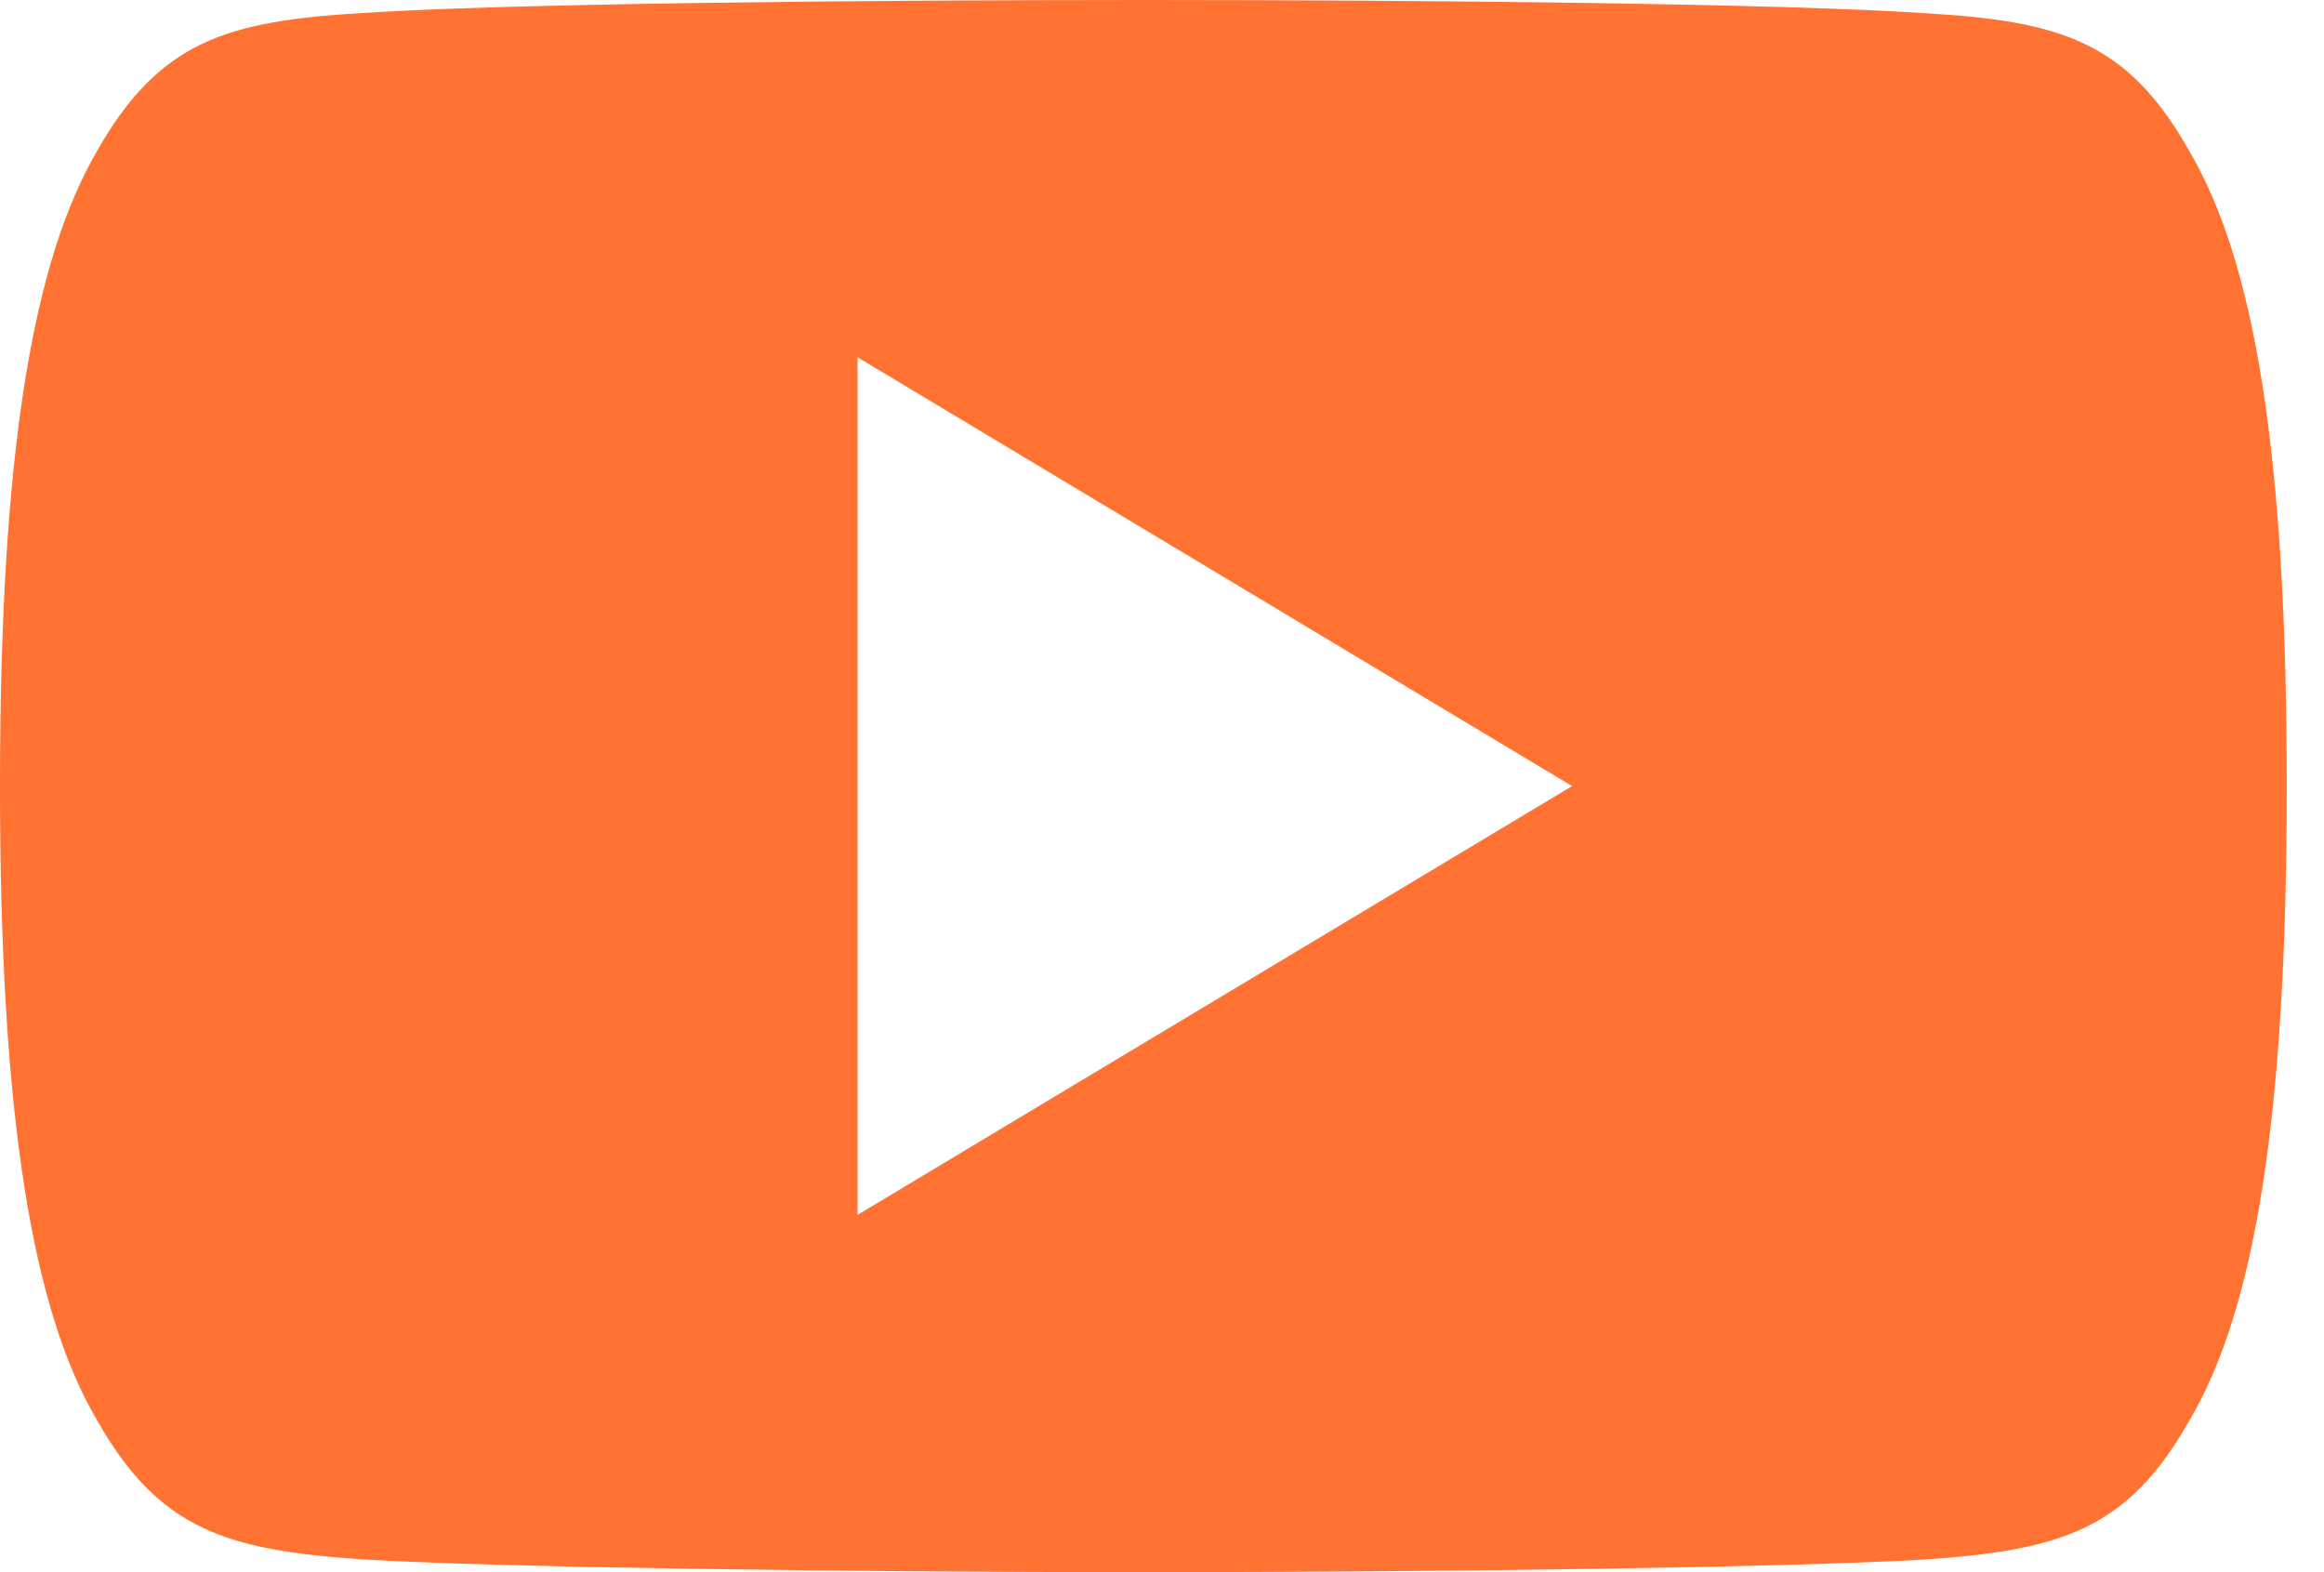 <svg width="34" height="23" viewBox="0 0 34 23" fill="none" xmlns="http://www.w3.org/2000/svg">
<path d="M32.033 2.216C31.125 0.602 30.14 0.305 28.135 0.192C26.132 0.056 21.095 0 16.732 0C12.359 0 7.32 0.056 5.319 0.19C3.318 0.305 2.331 0.6 1.416 2.216C0.481 3.828 0 6.605 0 11.494C0 11.498 0 11.5 0 11.5C0 11.504 0 11.506 0 11.506V11.511C0 16.378 0.481 19.176 1.416 20.771C2.331 22.385 3.316 22.678 5.317 22.814C7.32 22.931 12.359 23 16.732 23C21.095 23 26.132 22.931 28.137 22.816C30.142 22.68 31.127 22.387 32.035 20.773C32.978 19.178 33.455 16.38 33.455 11.512C33.455 11.512 33.455 11.506 33.455 11.502C33.455 11.502 33.455 11.498 33.455 11.496C33.455 6.605 32.978 3.828 32.033 2.216ZM12.546 17.773V5.227L23 11.5L12.546 17.773Z" fill="#FF7231"/>
</svg>

